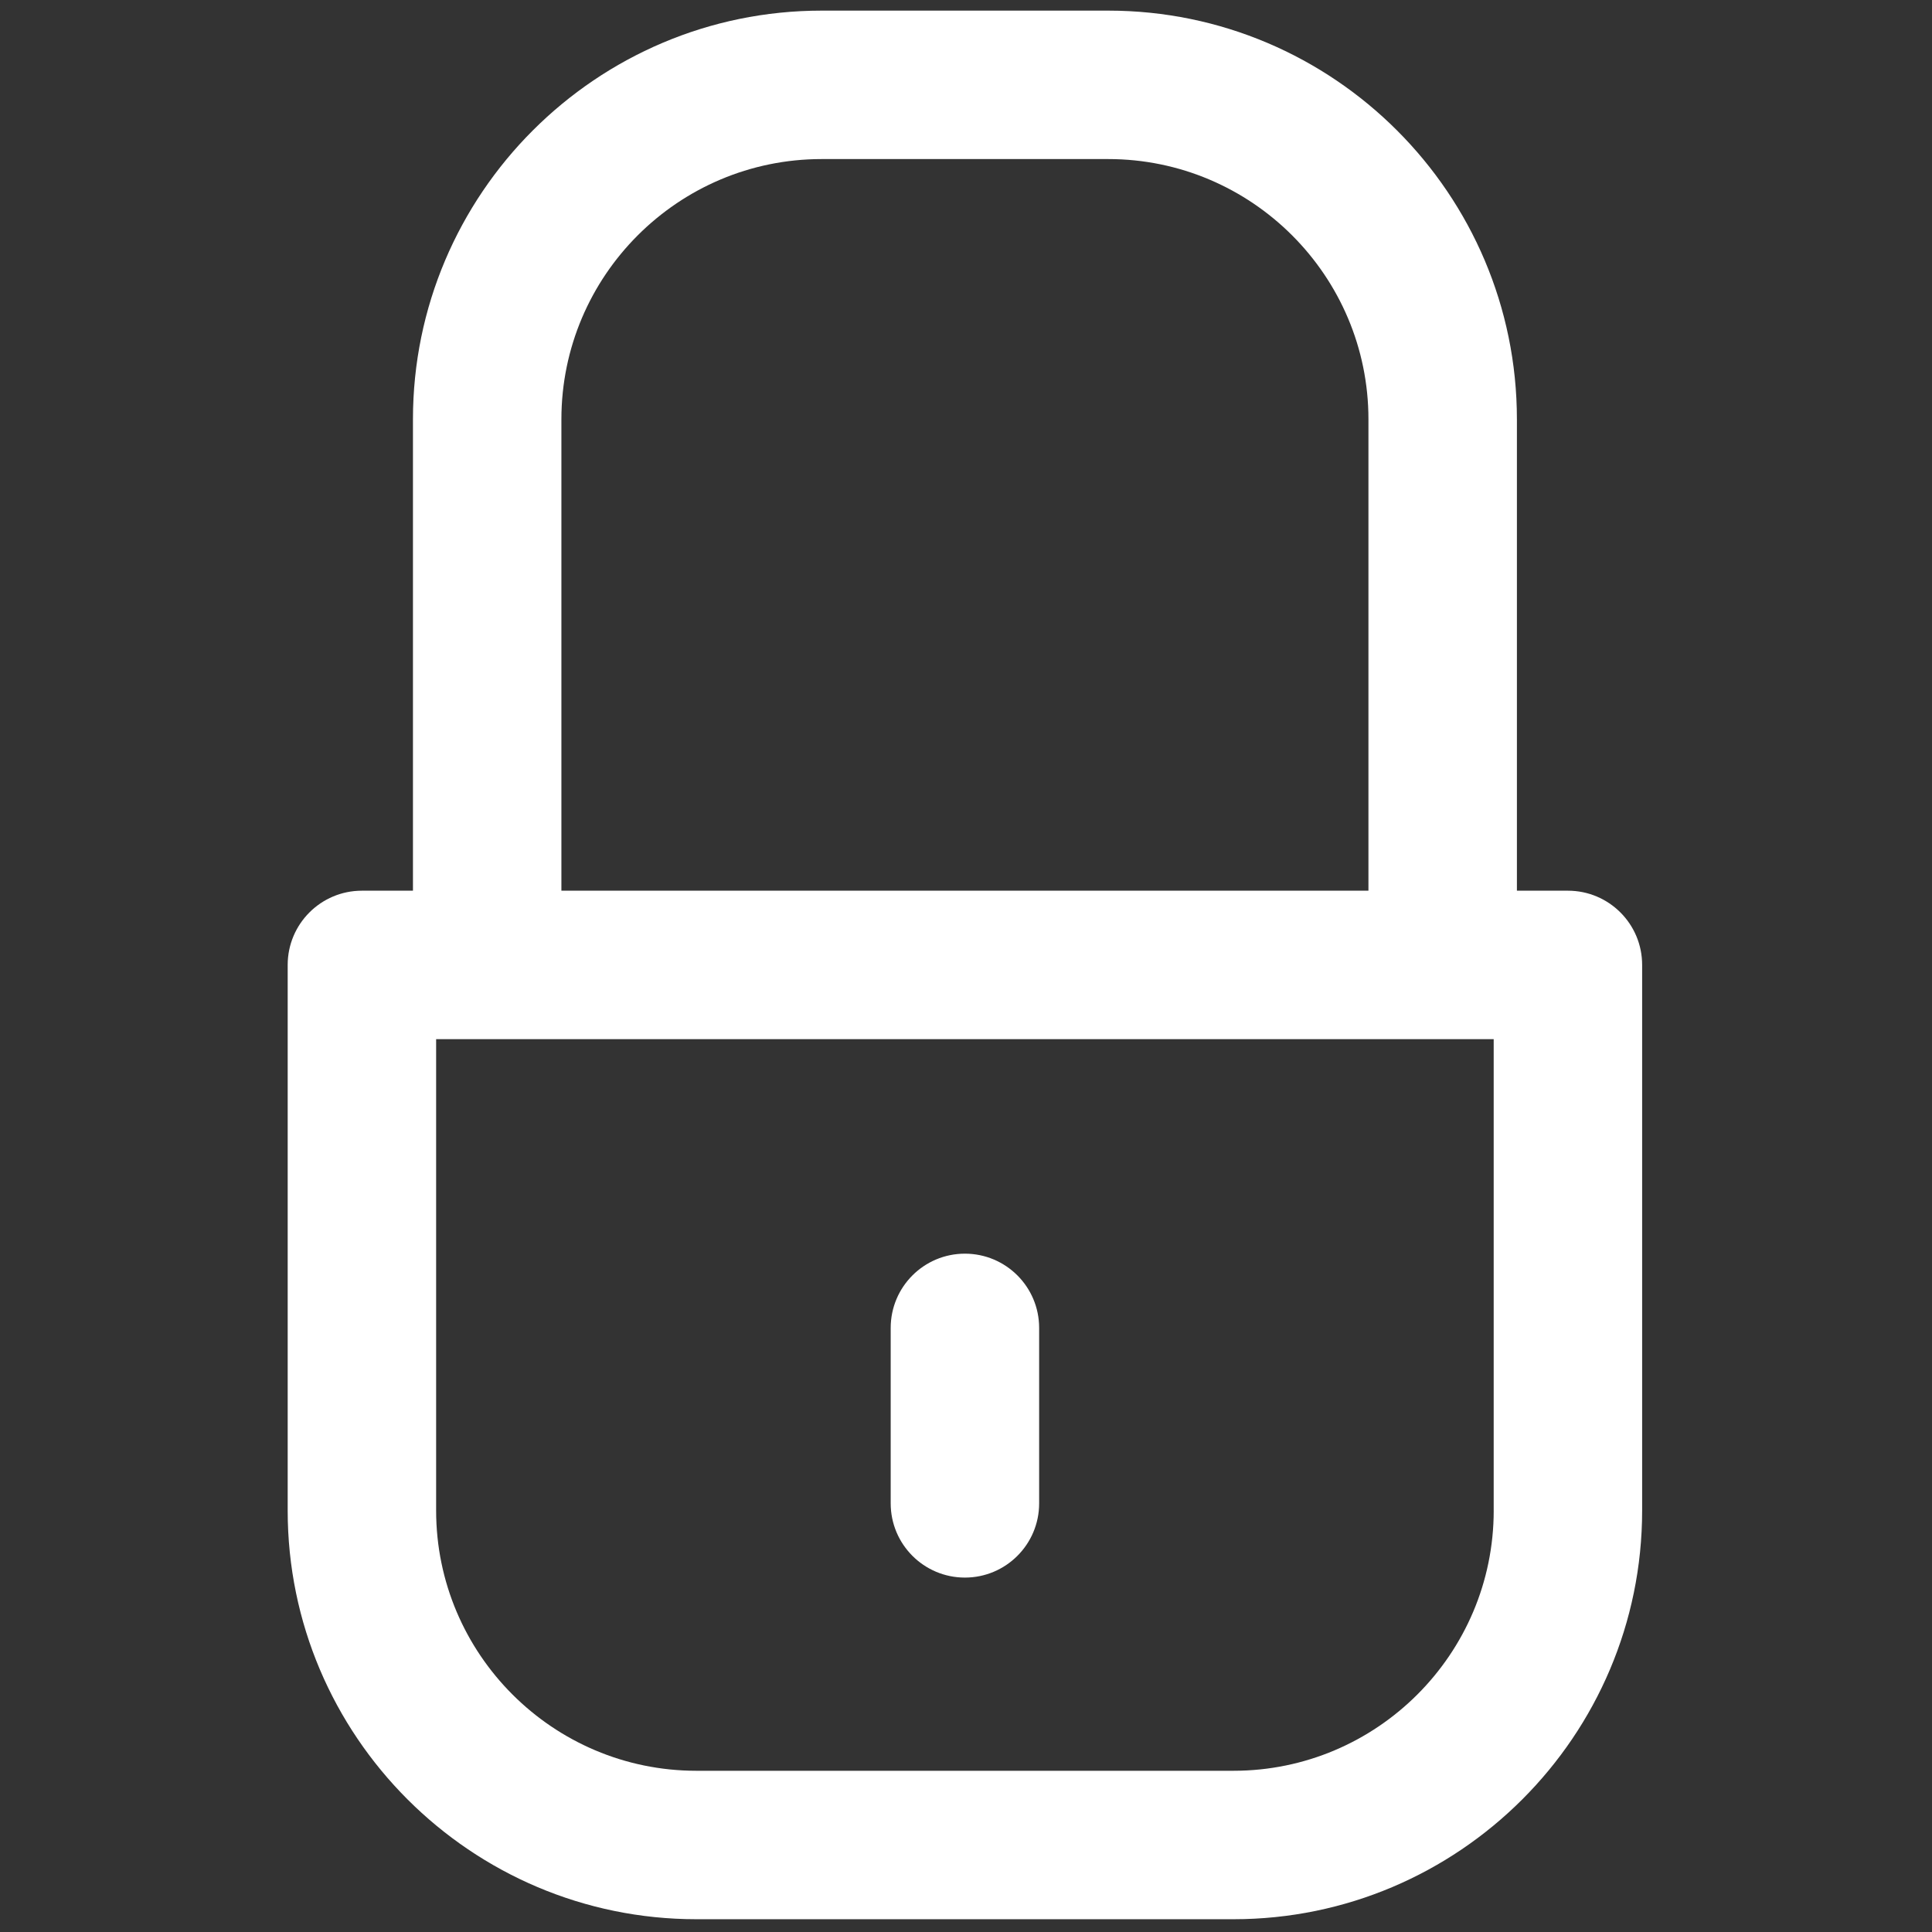 <svg xmlns="http://www.w3.org/2000/svg" xmlns:xlink="http://www.w3.org/1999/xlink" version="1.1" width="256" height="256" viewBox="0 0 256 256" xml:space="preserve">

<rect x="0" y="0" width="256" height="256" fill="#333333" stroke="none"/>

<defs>
</defs>
<g style="stroke: none; stroke-width: 0; stroke-dasharray: none; stroke-linecap: butt; stroke-linejoin: miter; stroke-miterlimit: 10; fill: none; fill-rule: nonzero; opacity: 1;" transform="translate(1.407 1.407) scale(2.81 2.81)" >
	<path d="M 73.435 41.5 h -2.406 V 19.272 C 71.028 8.646 62.383 0 51.756 0 H 38.244 C 27.617 0 18.972 8.646 18.972 19.272 V 41.5 h -2.407 c -1.933 0 -3.5 1.567 -3.5 3.5 v 25.729 C 13.065 81.354 21.71 90 32.337 90 h 25.326 c 10.626 0 19.271 -8.646 19.271 -19.271 V 45 C 76.935 43.067 75.367 41.5 73.435 41.5 z M 25.972 19.272 C 25.972 12.505 31.477 7 38.244 7 h 13.512 c 6.767 0 12.272 5.505 12.272 12.272 V 41.5 H 25.972 V 19.272 z M 69.935 70.729 C 69.935 77.495 64.43 83 57.663 83 H 32.337 c -6.767 0 -12.272 -5.505 -12.272 -12.271 V 48.5 h 3.641 h 43.822 h 2.406 V 70.729 z" style="stroke: none; stroke-width: 1; stroke-dasharray: none; stroke-linecap: butt; stroke-linejoin: miter; stroke-miterlimit: 10; fill: rgba(255,255,255,1); fill-rule: nonzero; opacity: 1;" transform=" matrix(1 0 0 1 0 0) " stroke-linecap="round" />
	<path d="M 45 73.89 c -1.933 0 -3.5 -1.567 -3.5 -3.5 v -8.274 c 0 -1.933 1.567 -3.5 3.5 -3.5 c 1.933 0 3.5 1.567 3.5 3.5 v 8.274 C 48.5 72.322 46.933 73.89 45 73.89 z" style="stroke: none; stroke-width: 1; stroke-dasharray: none; stroke-linecap: butt; stroke-linejoin: miter; stroke-miterlimit: 10; fill: rgba(255,255,255,1); fill-rule: nonzero; opacity: 1;" transform=" matrix(1 0 0 1 0 0) " stroke-linecap="round" />
</g>
</svg>
